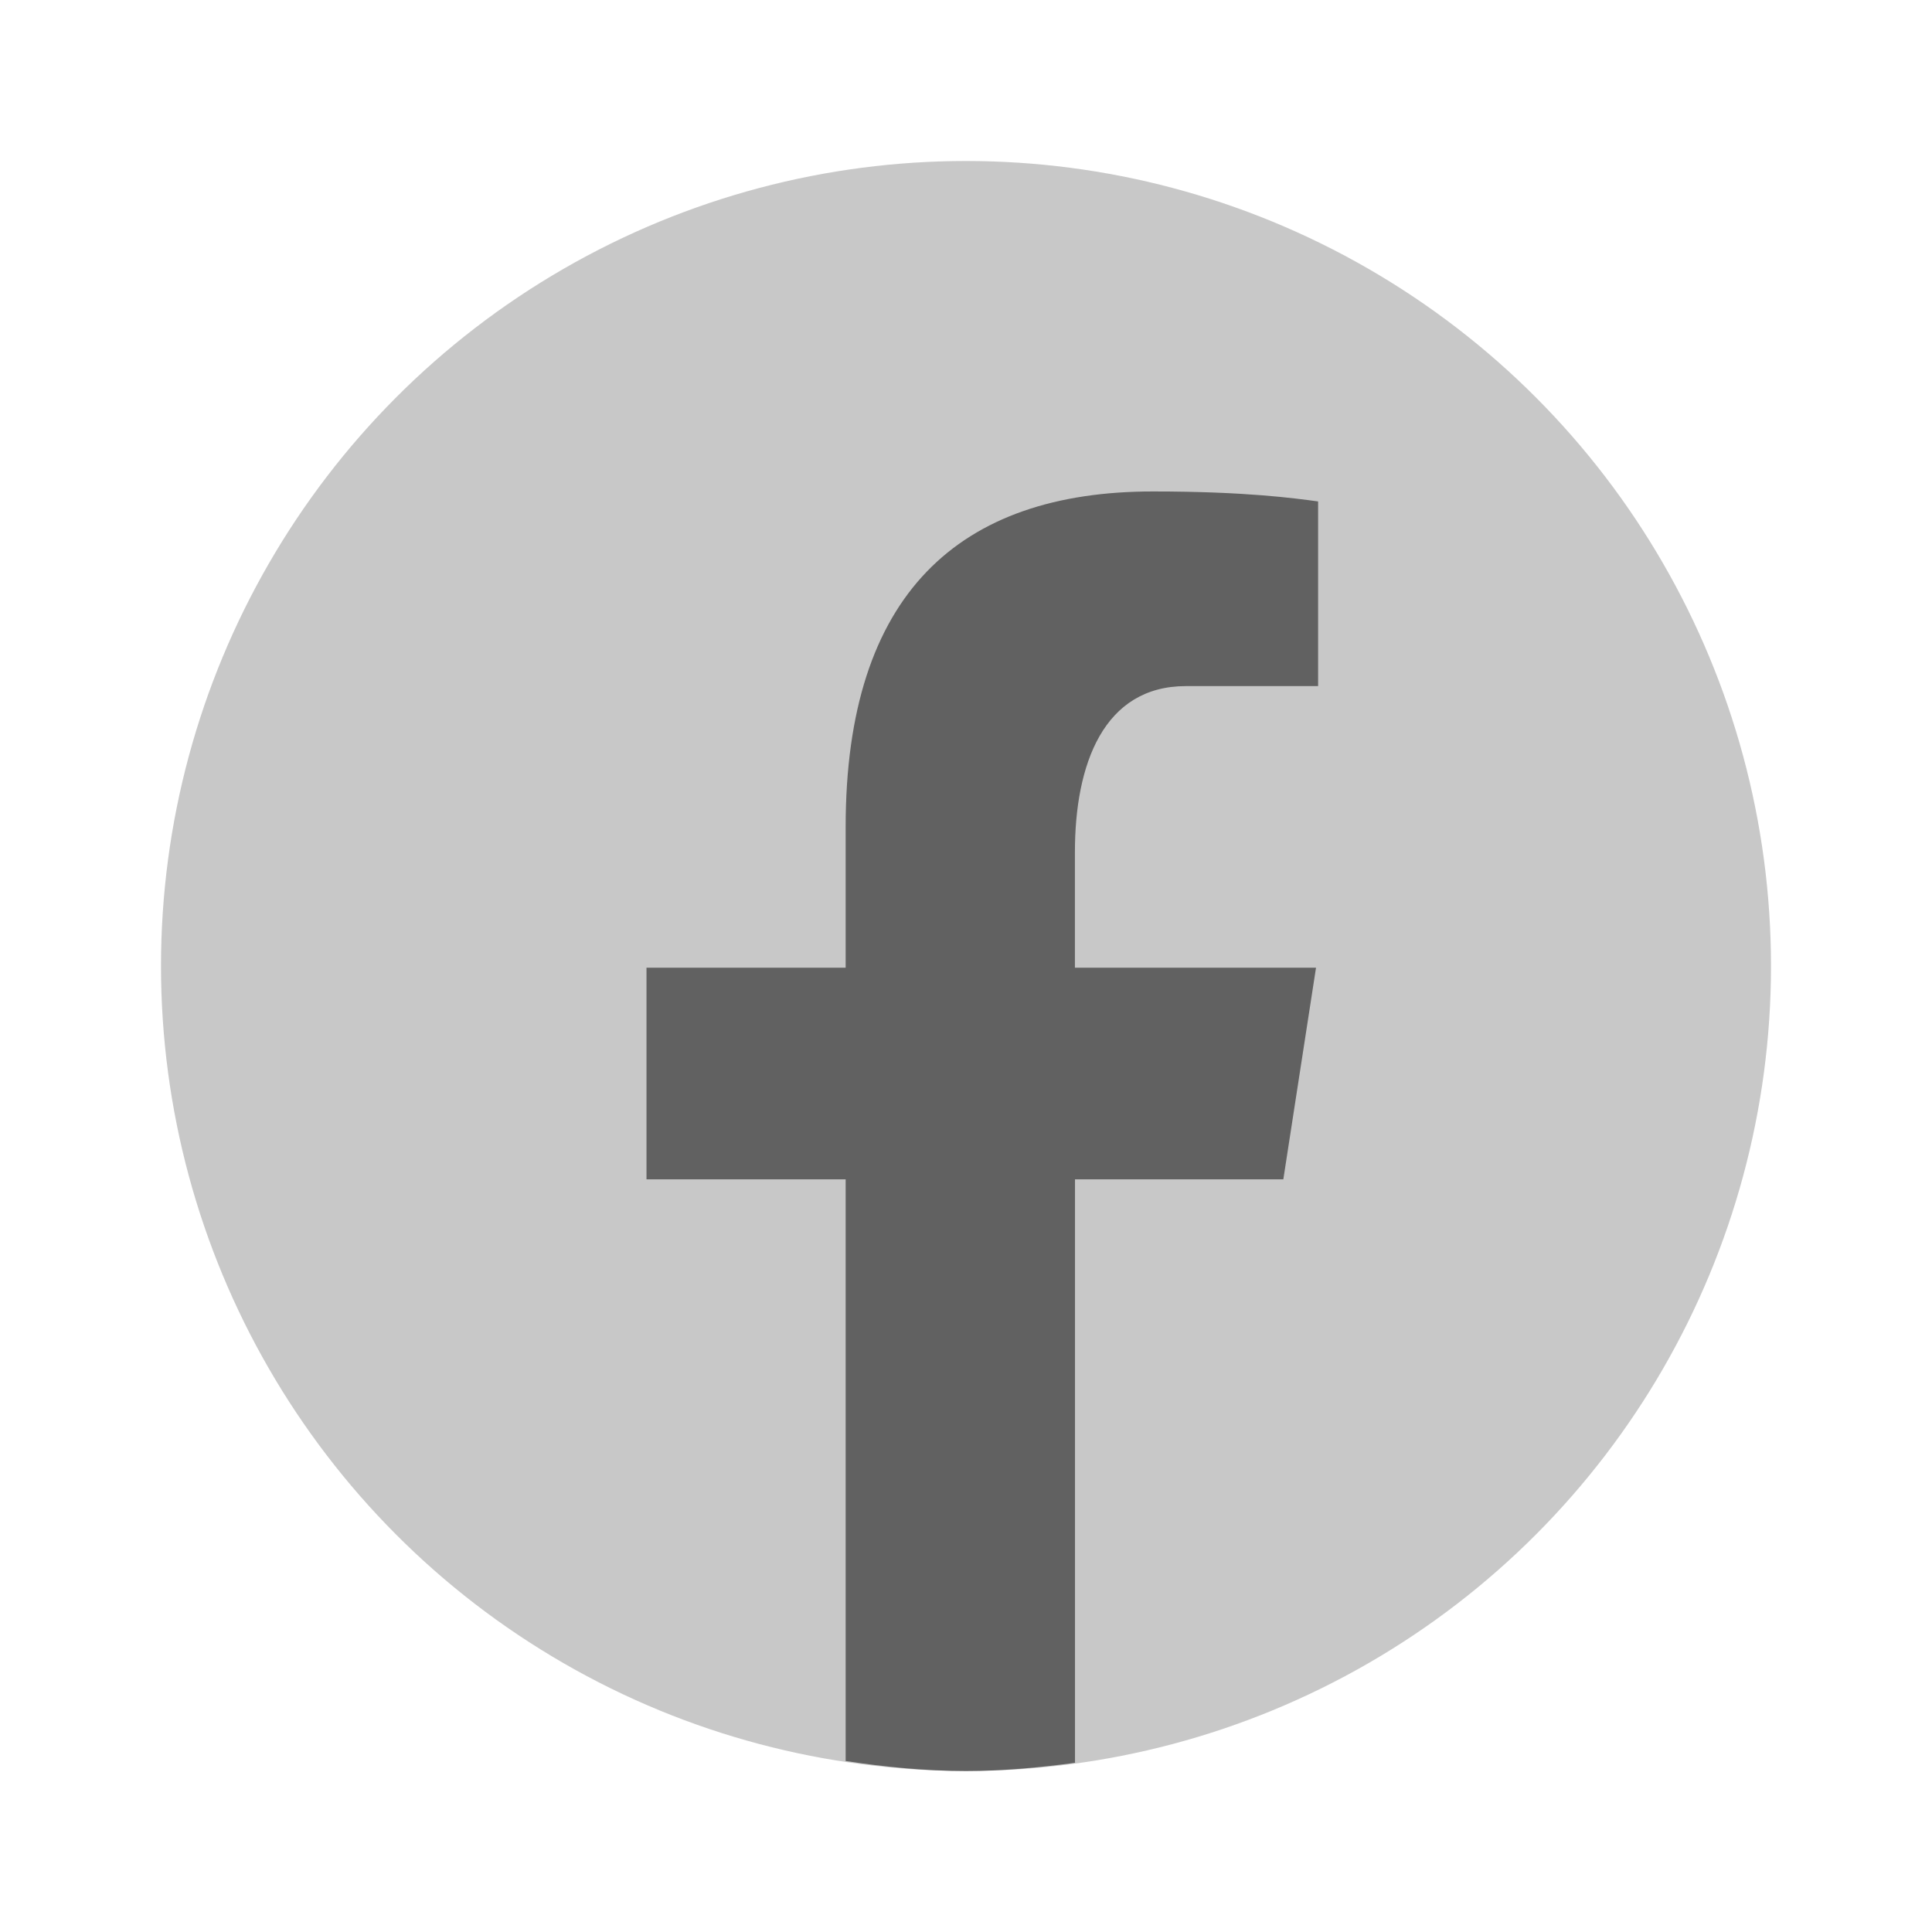 ﻿<?xml version="1.0" encoding="utf-8"?>
<svg xmlns="http://www.w3.org/2000/svg" viewBox="0 0 24 24" width="384" height="384">
  <circle cx="12" cy="12" r="10" opacity=".35" fill="#616161" />
  <path d="M10.505,10.272v1.749H8.031v2.629h2.474v7.226C10.994,21.95,11.491,22,12,22c0.46,0,0.91-0.042,1.354-0.102V14.65h2.588l0.406-2.629h-2.995v-1.437c0-1.092,0.357-2.061,1.379-2.061h1.642V6.229c-0.289-0.039-0.898-0.124-2.051-0.124C11.916,6.105,10.505,7.376,10.505,10.272z" fill="#616161" />
</svg>